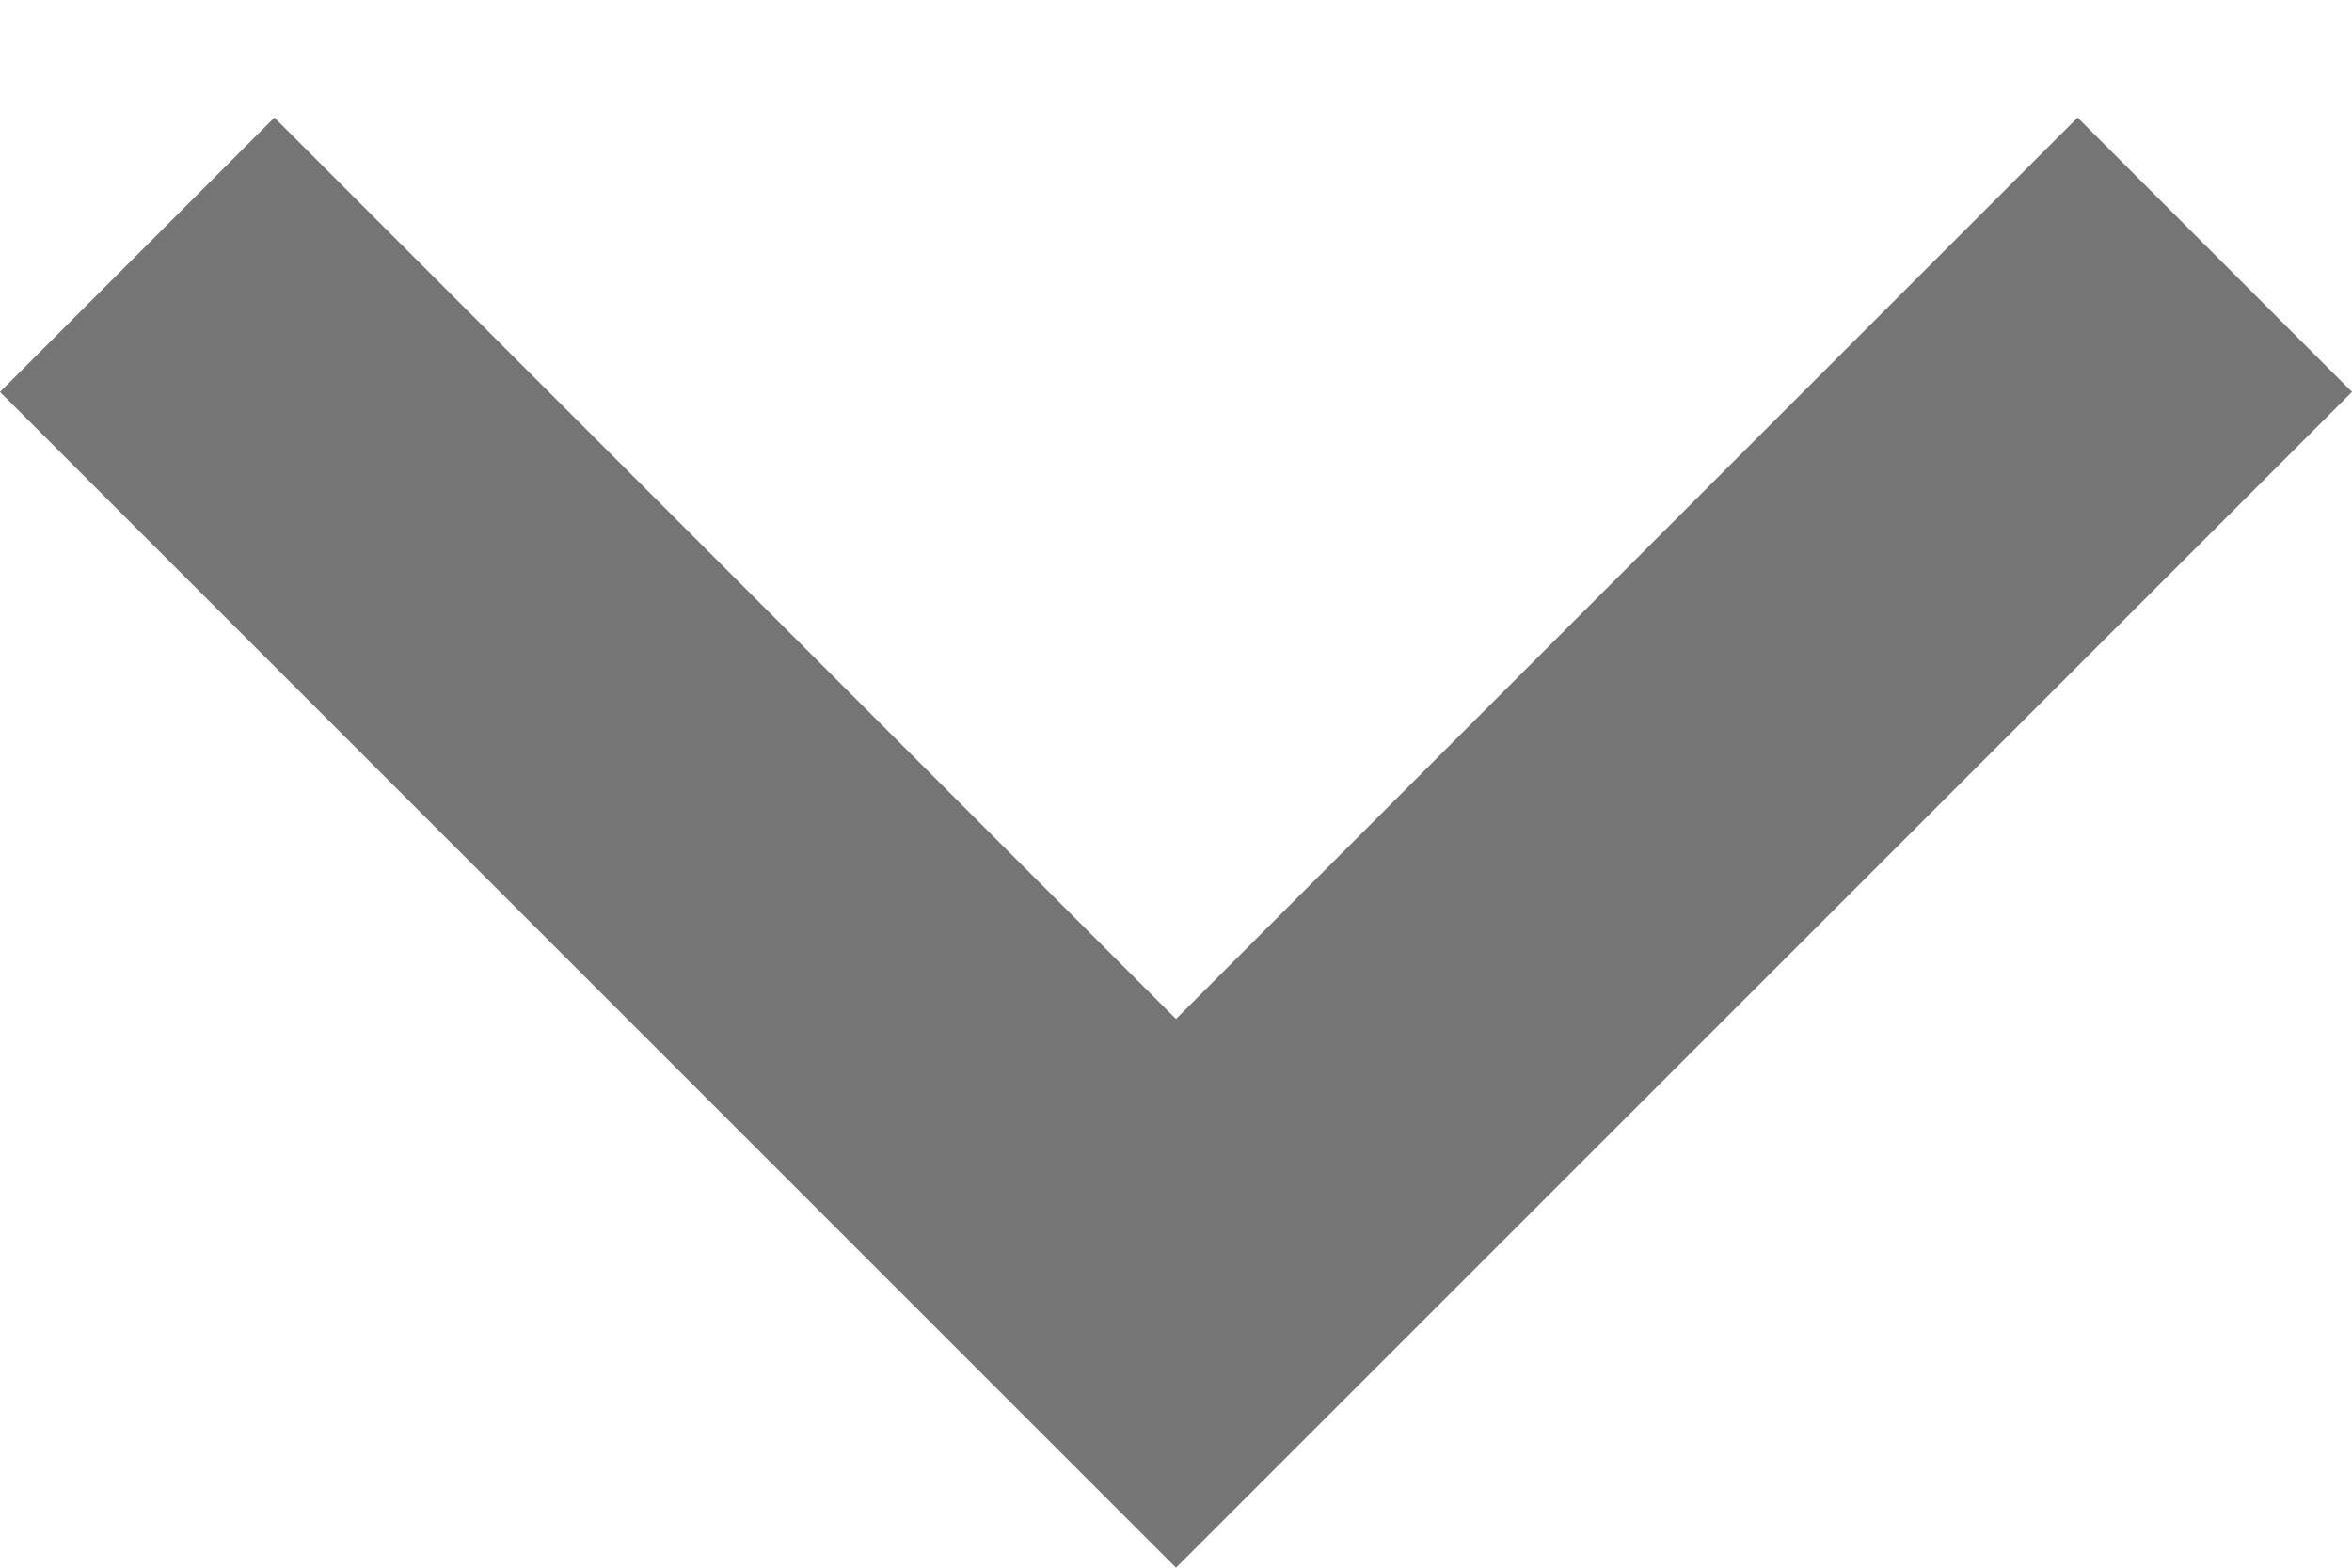 <?xml version="1.0" encoding="UTF-8" standalone="no"?>
<svg width="12px" height="8px" viewBox="0 0 12 8" version="1.1" xmlns="http://www.w3.org/2000/svg" xmlns:xlink="http://www.w3.org/1999/xlink">
    <!-- Generator: Sketch 3.8.3 (29802) - http://www.bohemiancoding.com/sketch -->
    <title>Shape</title>
    <desc>Created with Sketch.</desc>
    <defs></defs>
    <g id="Sketch-App-Sources" stroke="none" stroke-width="1" fill="none" fill-rule="evenodd" opacity="0.54">
        <g id="system-icons" transform="translate(-525, -107)" fill="#000000">
            <g id="expand-more" transform="translate(519, 99)">
                <polygon id="Shape" points="16.6 8.6 12 13.2 7.4 8.6 6 10 12 16 18 10"></polygon>
            </g>
        </g>
    </g>
</svg>